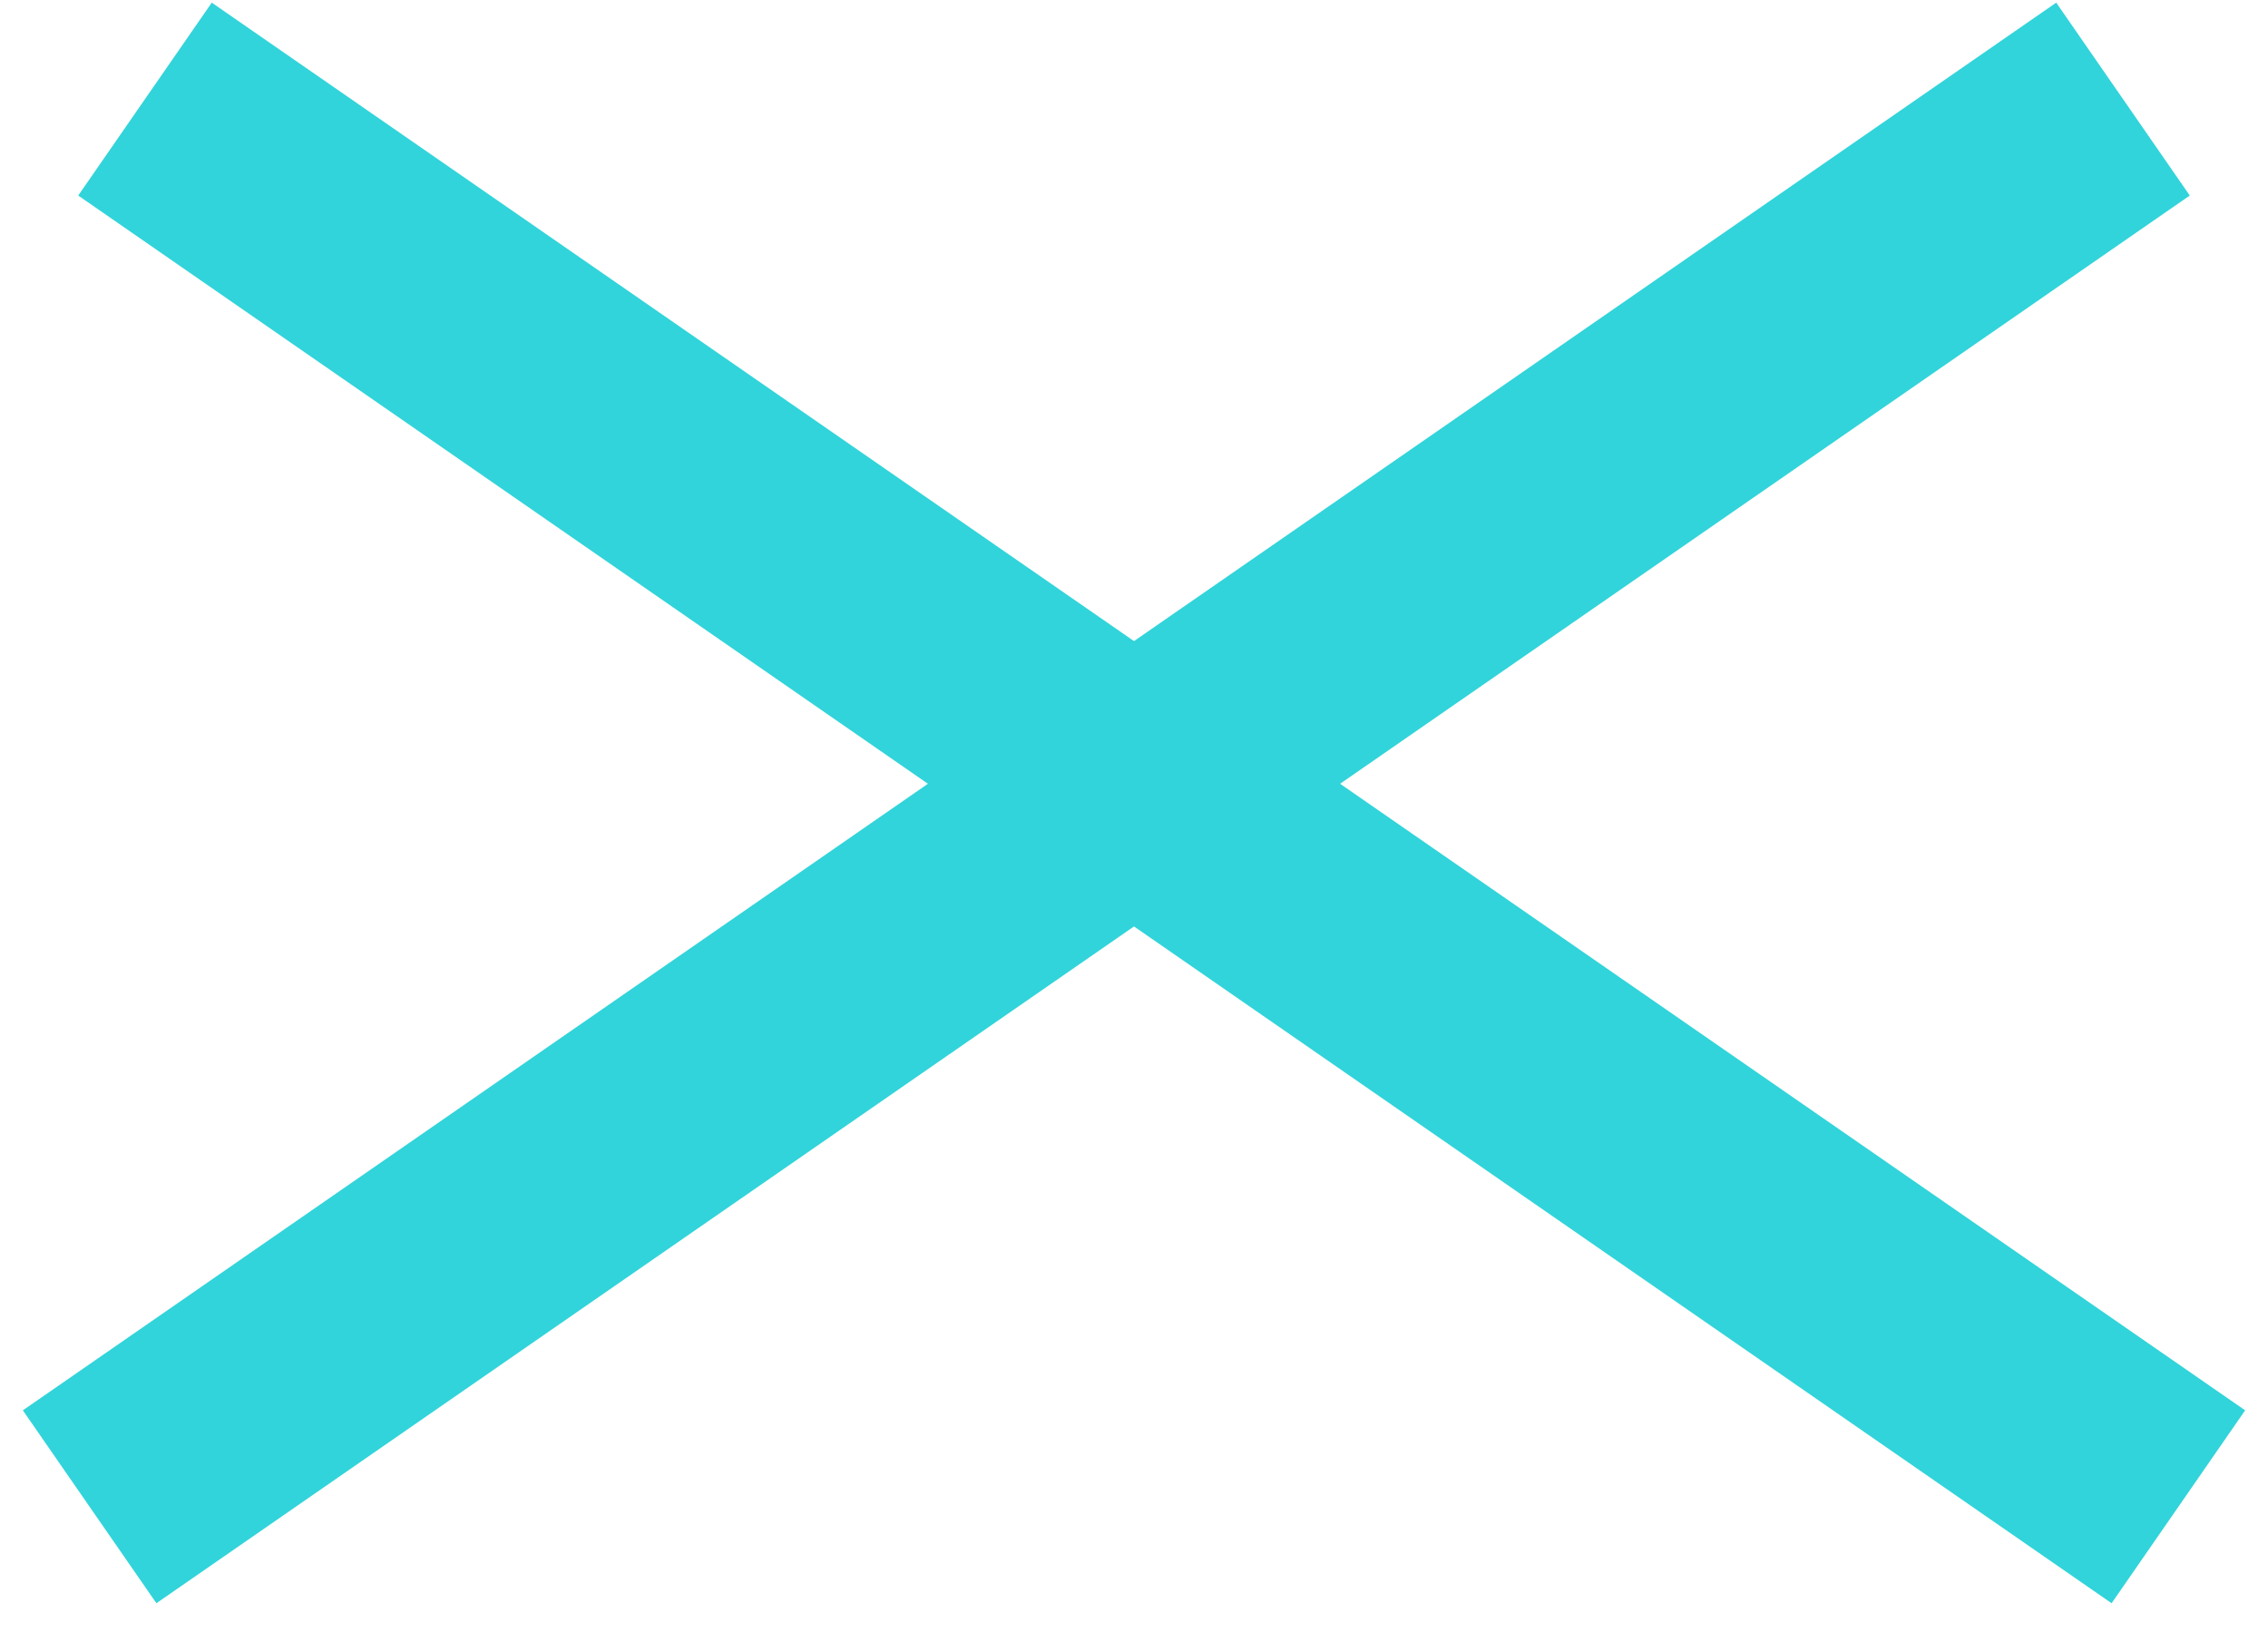 <svg width="29" height="21" viewBox="0 0 29 21" fill="none" xmlns="http://www.w3.org/2000/svg">
<line x1="1.146" y1="19.267" x2="27.146" y2="1.267" stroke="#31D4DA" stroke-width="3"/>
<line x1="1.854" y1="1.267" x2="27.854" y2="19.267" stroke="#31D4DA" stroke-width="3"/>
</svg>
